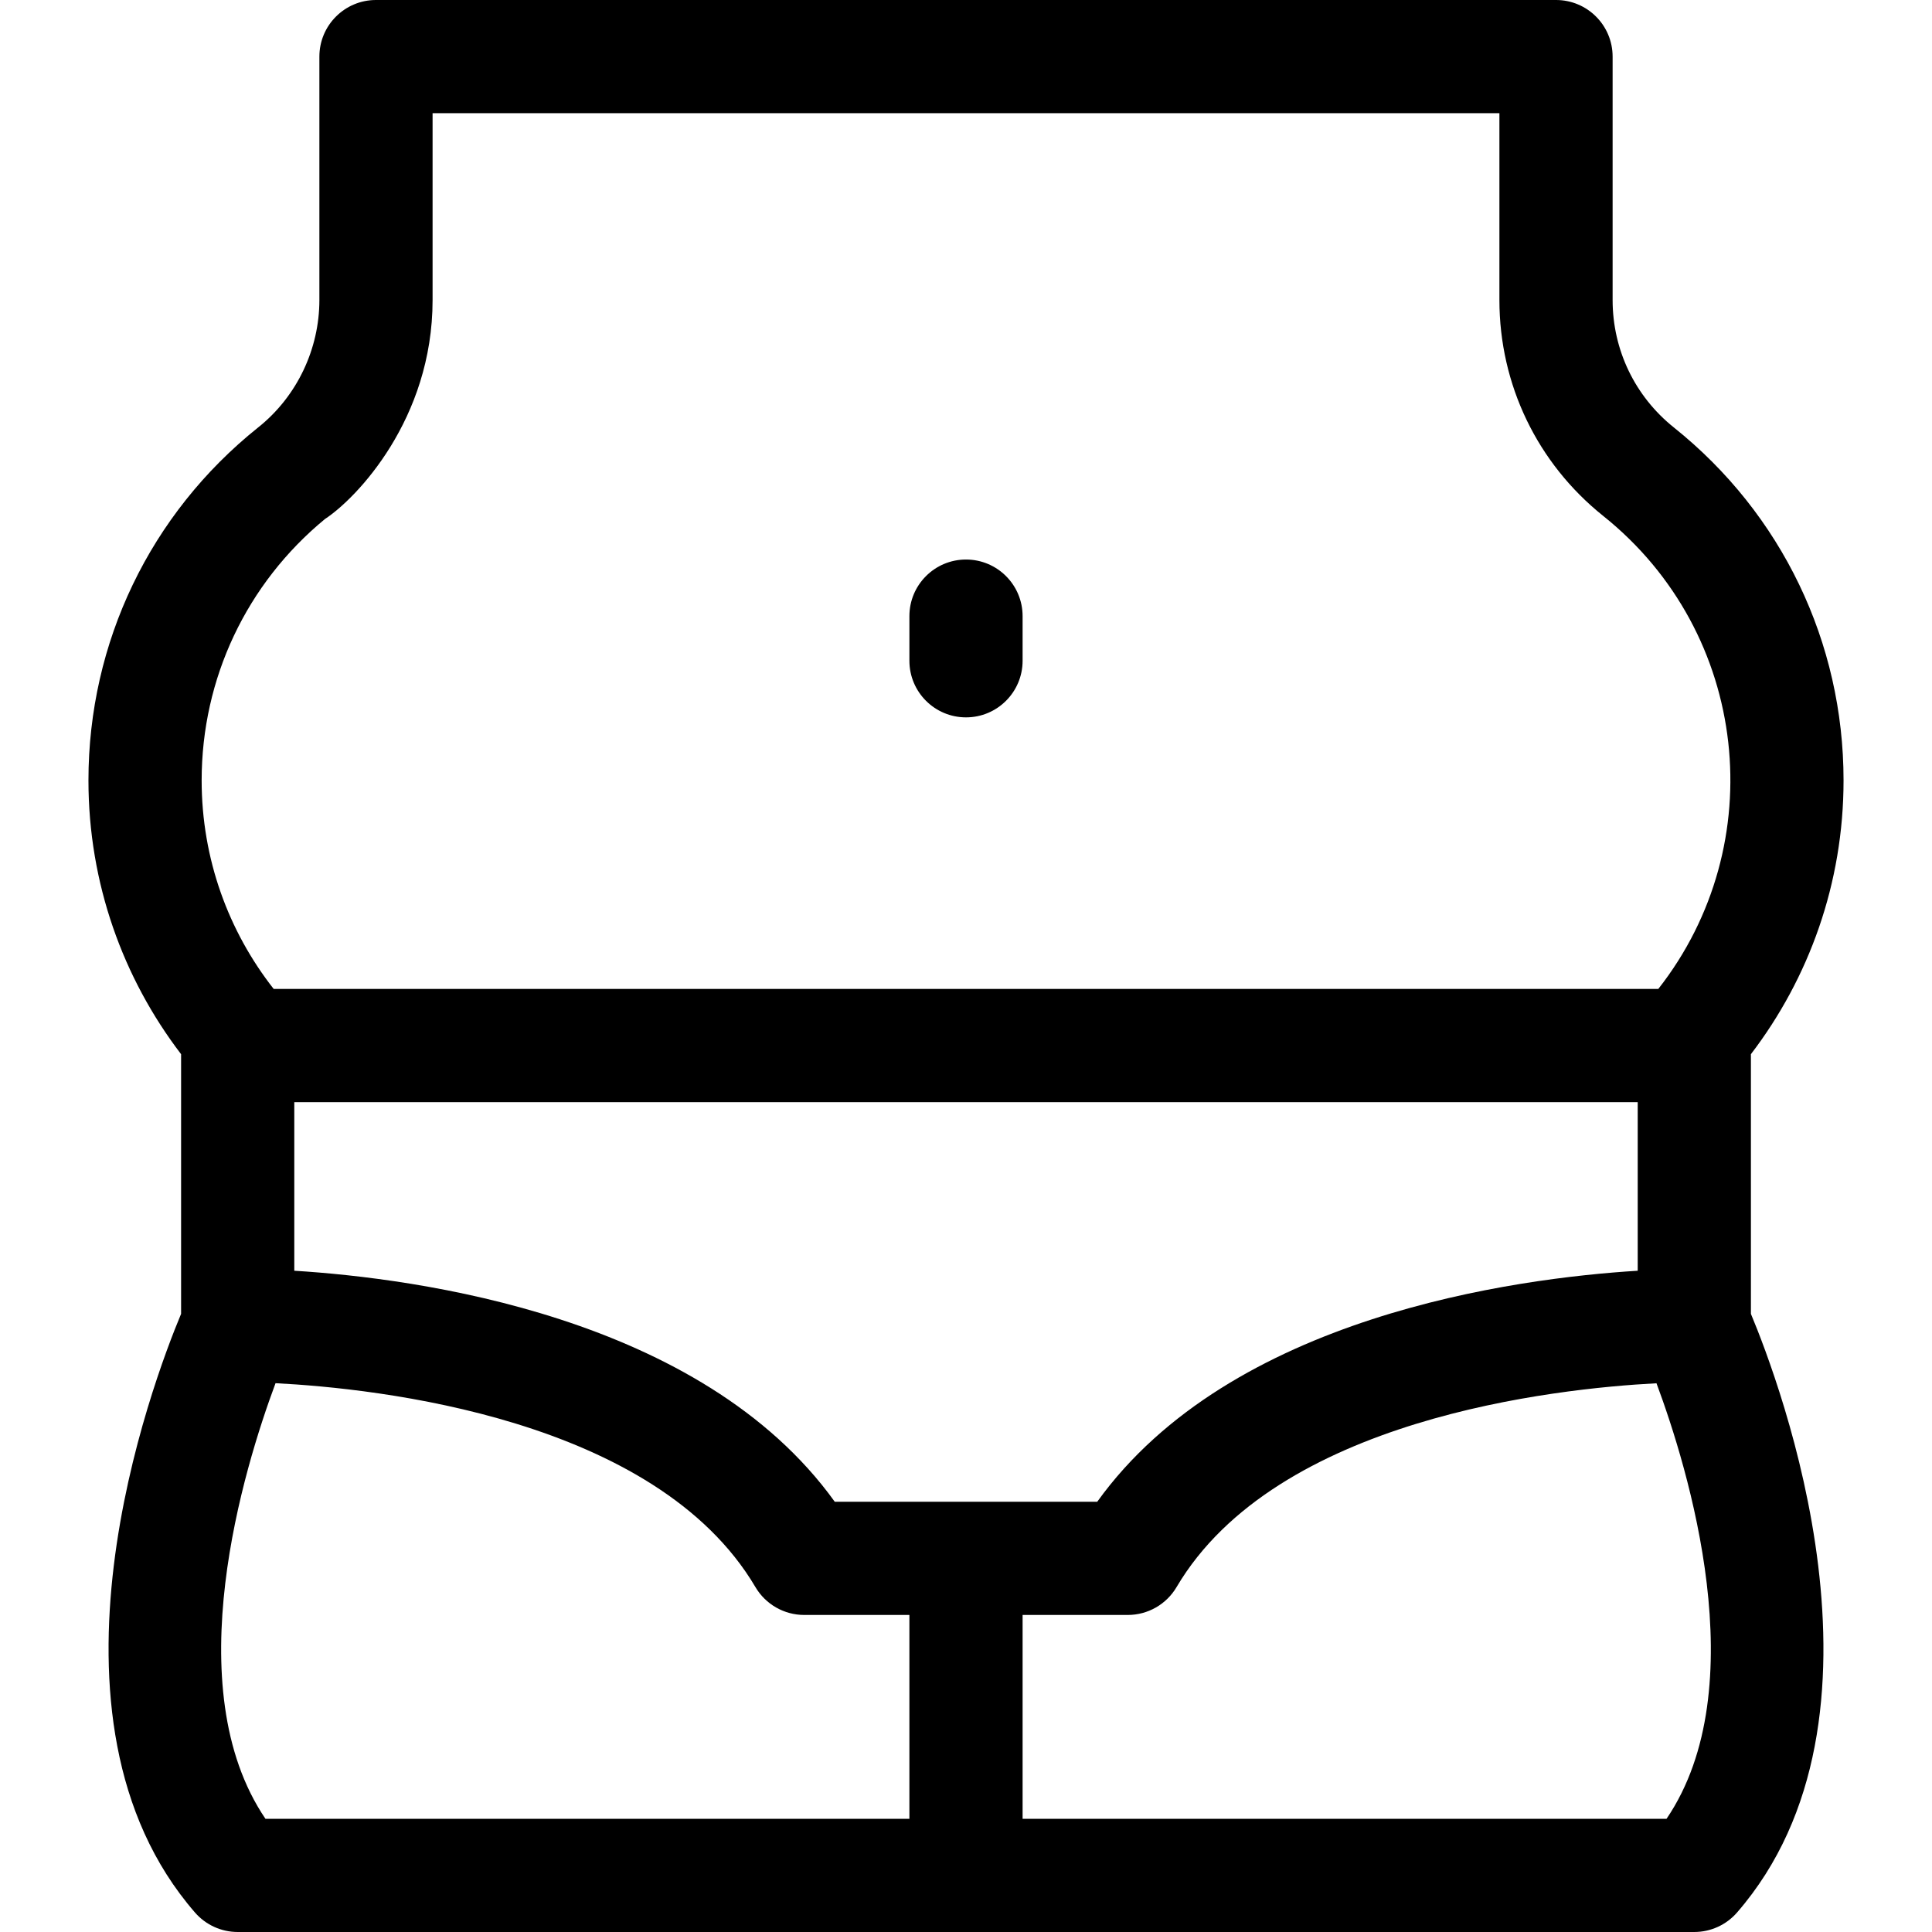 <svg id="Capa_1" enable-background="new 0 0 512 512" height="512" viewBox="0 0 512 512" width="512" xmlns="http://www.w3.org/2000/svg"><g><path d="m256 190.11c8.284 0 15-6.716 15-15v-11.829c0-8.284-6.716-15-15-15s-15 6.716-15 15v11.829c0 8.285 6.716 15 15 15z"/><path d="m464.01 279.37c15.4-20.15 24.55-45.31 24.55-72.56 0-36.58-16.39-70.67-44.96-93.52-10.32-8.25-16.24-20.56-16.24-33.77v-64.52c0-8.28-6.71-15-15-15h-312.72c-8.29 0-15 6.72-15 15v64.52c0 12.848-5.839 25.488-16.24 33.77-.01.01-.02.02-.04.03-28.55 22.85-44.92 56.92-44.92 93.49 0 27.25 9.15 52.41 24.55 72.56v68.819c-7.517 17.975-41.248 106.938 3.68 158.649 2.849 3.279 6.979 5.162 11.323 5.162h193.007 193.007c4.344 0 8.475-1.883 11.323-5.162 44.928-51.711 11.197-140.674 3.68-158.649zm-242.79 118.61c-35.37-49.22-110.8-59.22-143.23-61.22 0-52.056 0-7.936 0-44.68h356.02v44.68c-32.43 2-107.86 12-143.23 61.22-2.174 0-35.81 0-69.56 0zm-135.08-260.45c8.184-5.342 28.5-26.317 28.5-58.01v-49.52h282.72v49.52c0 22.38 10.03 43.22 27.5 57.2 38.87 31.066 44.645 87.088 14.61 125.36h-366.94c-11.96-15.24-19.09-34.44-19.09-55.27 0-26.99 11.9-52.17 32.7-69.28zm-13.119 229.03c26.801 1.37 100.709 9.211 127.179 54.04 2.7 4.57 7.61 7.38 12.92 7.38h27.88v54.02h-170.652c-23.63-34.819-5.661-93.08 2.673-115.44zm368.631 115.44h-170.652v-54.02h27.88c5.31 0 10.22-2.81 12.92-7.38 26.38-44.7 100.38-52.62 127.18-54.02h.006c8.338 22.376 26.289 80.612 2.666 115.42z"/></g></svg>